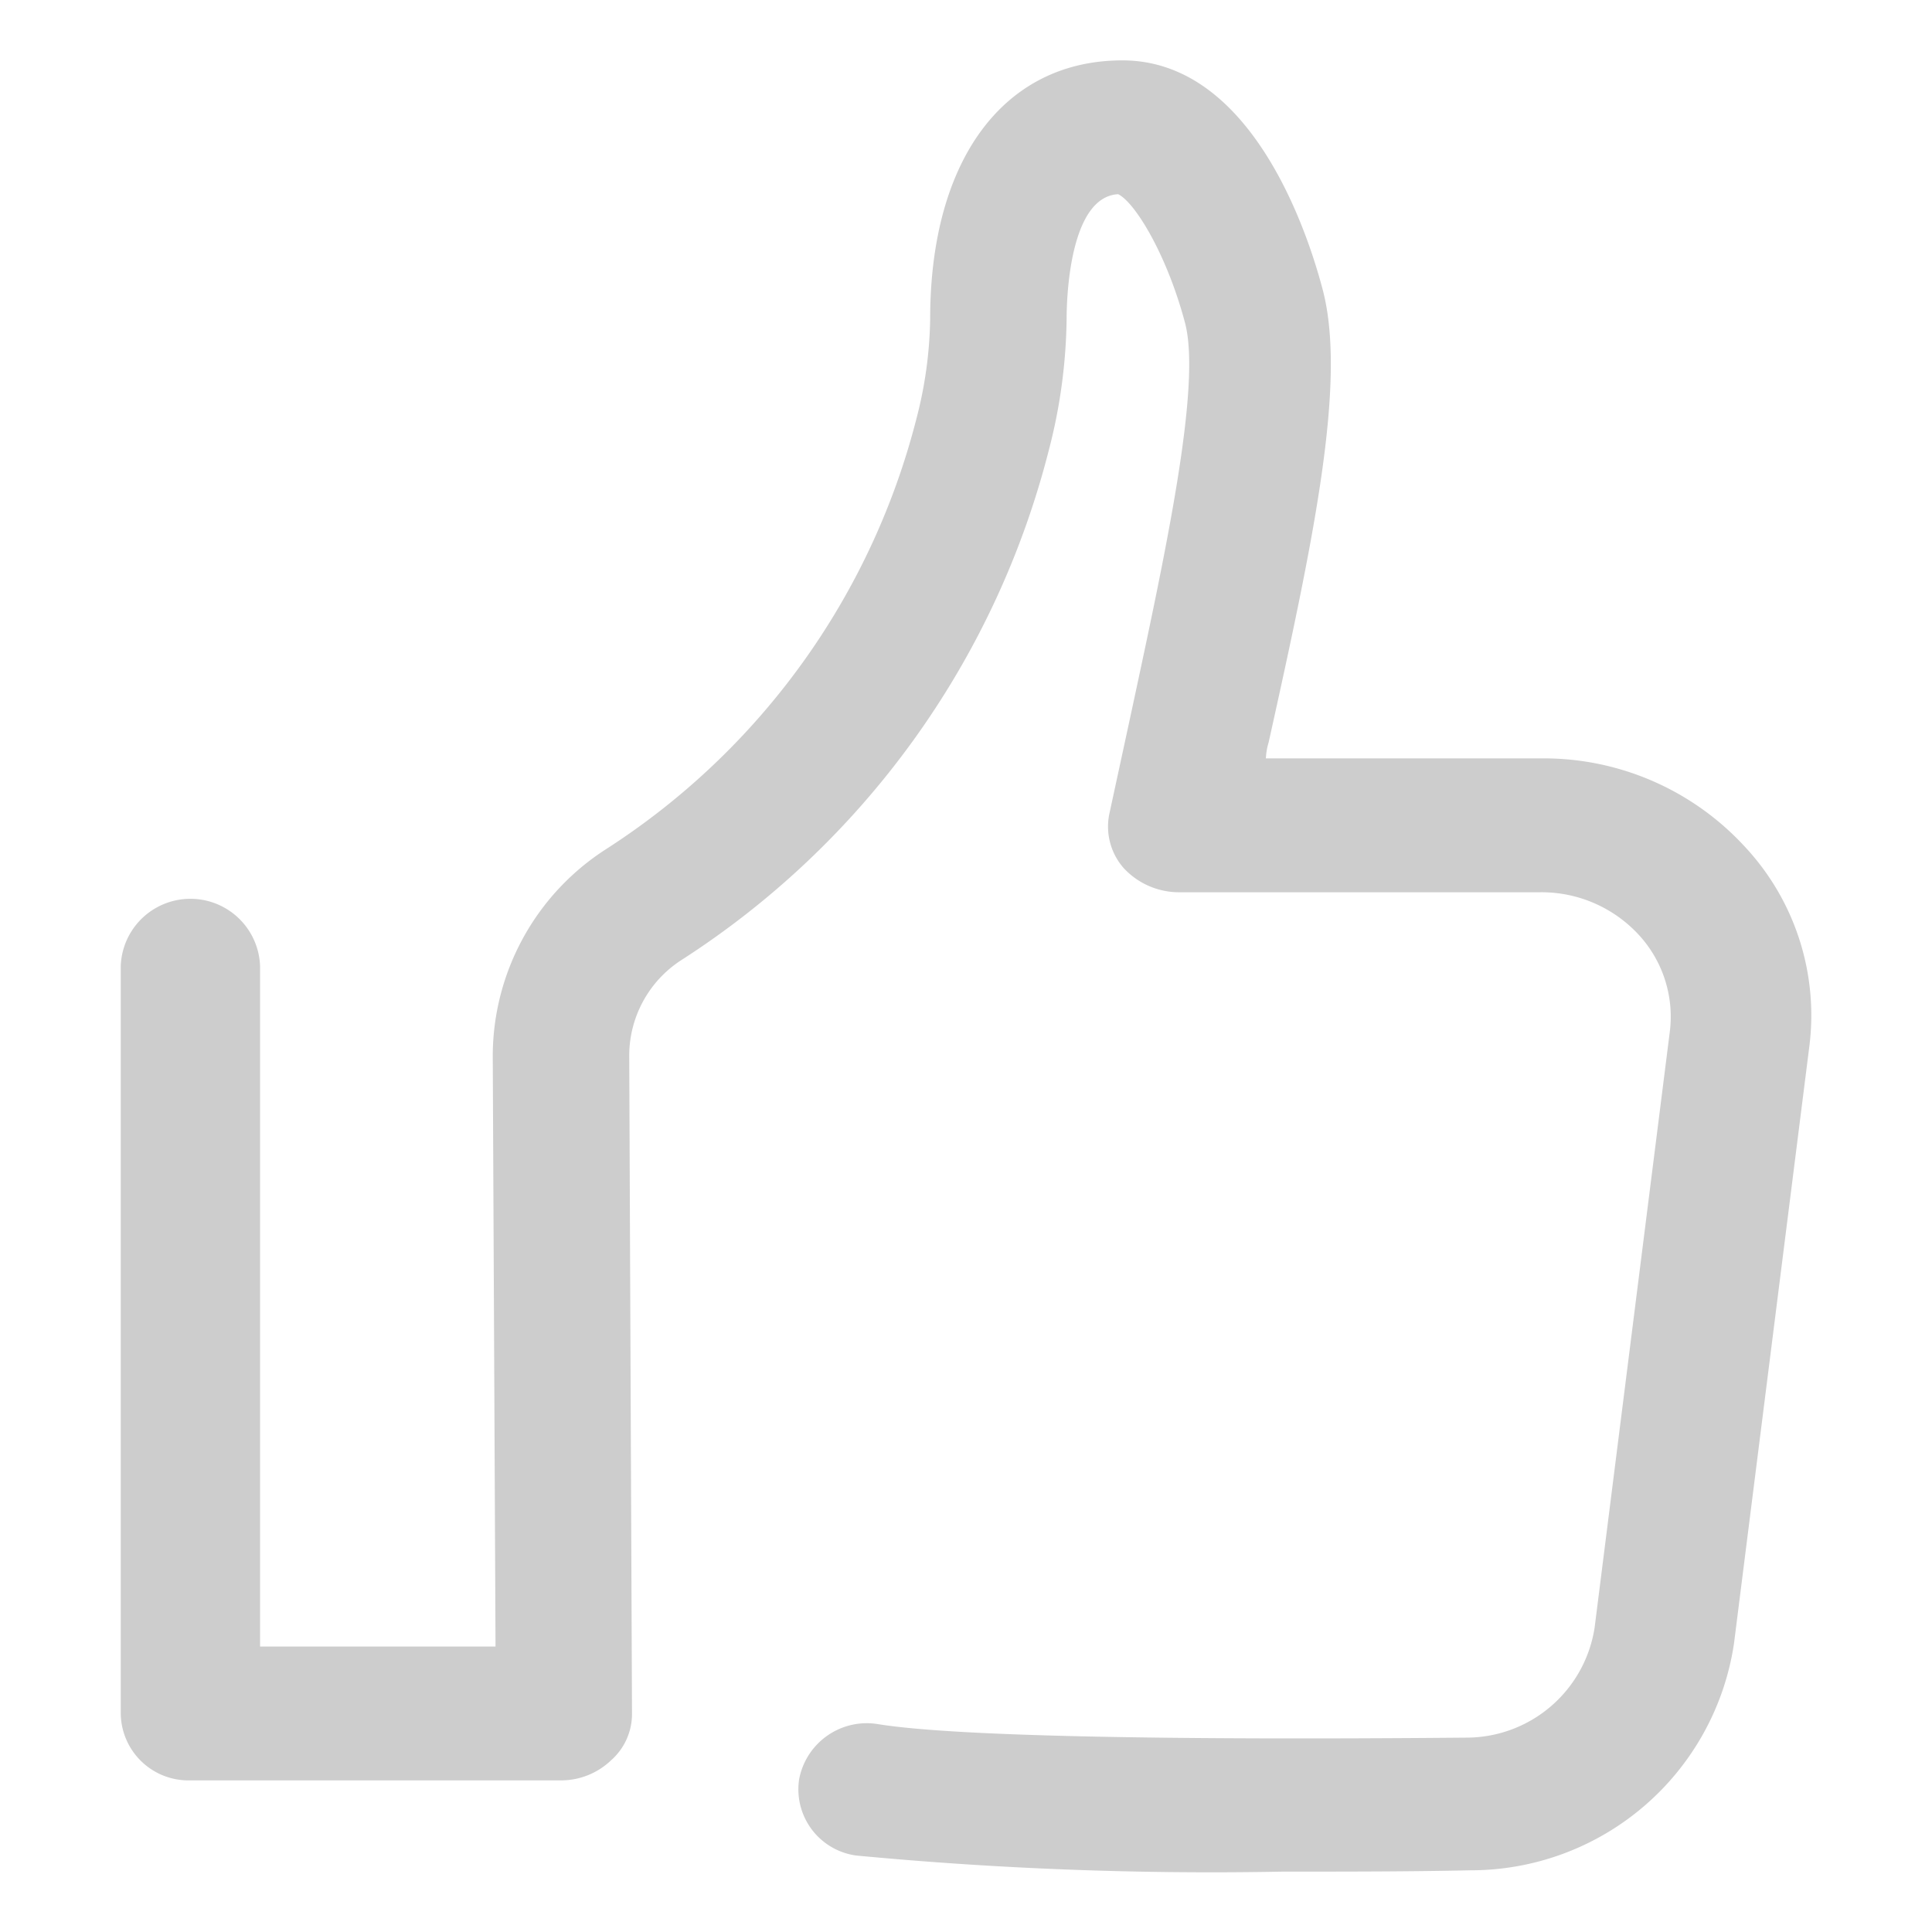 <?xml version="1.0" standalone="no"?><!DOCTYPE svg PUBLIC "-//W3C//DTD SVG 1.1//EN" "http://www.w3.org/Graphics/SVG/1.1/DTD/svg11.dtd"><svg t="1646379793110" class="icon" viewBox="0 0 1024 1024" version="1.1" xmlns="http://www.w3.org/2000/svg" p-id="2062" xmlns:xlink="http://www.w3.org/1999/xlink" width="200" height="200"><defs><style type="text/css"></style></defs><path d="M679.776 992a1995.104 1995.104 0 0 1-225.936-8.528 35.408 35.408 0 0 1-30.272-40.48 36.496 36.496 0 0 1 42.08-29.12c39.872 6.4 151.36 8.528 312.32 7.104a68.8 68.8 0 0 0 67.2-58.224l39.872-315.984a64 64 0 0 0-16.976-51.84 70.064 70.064 0 0 0-51.68-22.016h-192a40 40 0 0 1-28.8-12.8 33.328 33.328 0 0 1-7.376-29.824l11.072-51.2c18.464-85.92 37.648-174.672 28.8-208-9.6-36.208-26.576-63.904-35.44-68.16-25.84 1.424-27.312 55.392-27.312 66.032a288.24 288.24 0 0 1-9.6 70.288 454.096 454.096 0 0 1-194.912 269.824 60.32 60.32 0 0 0-27.312 50.416l1.472 348.64a32.72 32.72 0 0 1-11.072 24.848 38.4 38.4 0 0 1-25.84 10.656H100.912A35.872 35.872 0 0 1 64 908.128V512a36.944 36.944 0 0 1 73.84 0v360.704h124.8l-1.472-313.136a130.512 130.512 0 0 1 59.808-109.344 383.856 383.856 0 0 0 164.656-227.936 221.136 221.136 0 0 0 7.376-53.248C493.008 84.544 532.144 32 594.896 32c69.408 0 98.944 93.728 106.32 122.128 12.544 48.992-5.168 132.8-28.8 239.296a34.4 34.4 0 0 0-1.472 8.528h146.928a144.72 144.72 0 0 1 106.32 46.16 130.992 130.992 0 0 1 34.704 107.2l-39.872 315.984a141.072 141.072 0 0 1-139.552 120C747.696 992 713.728 992 679.776 992z" p-id="2063" fill="#cdcdcd"></path></svg>